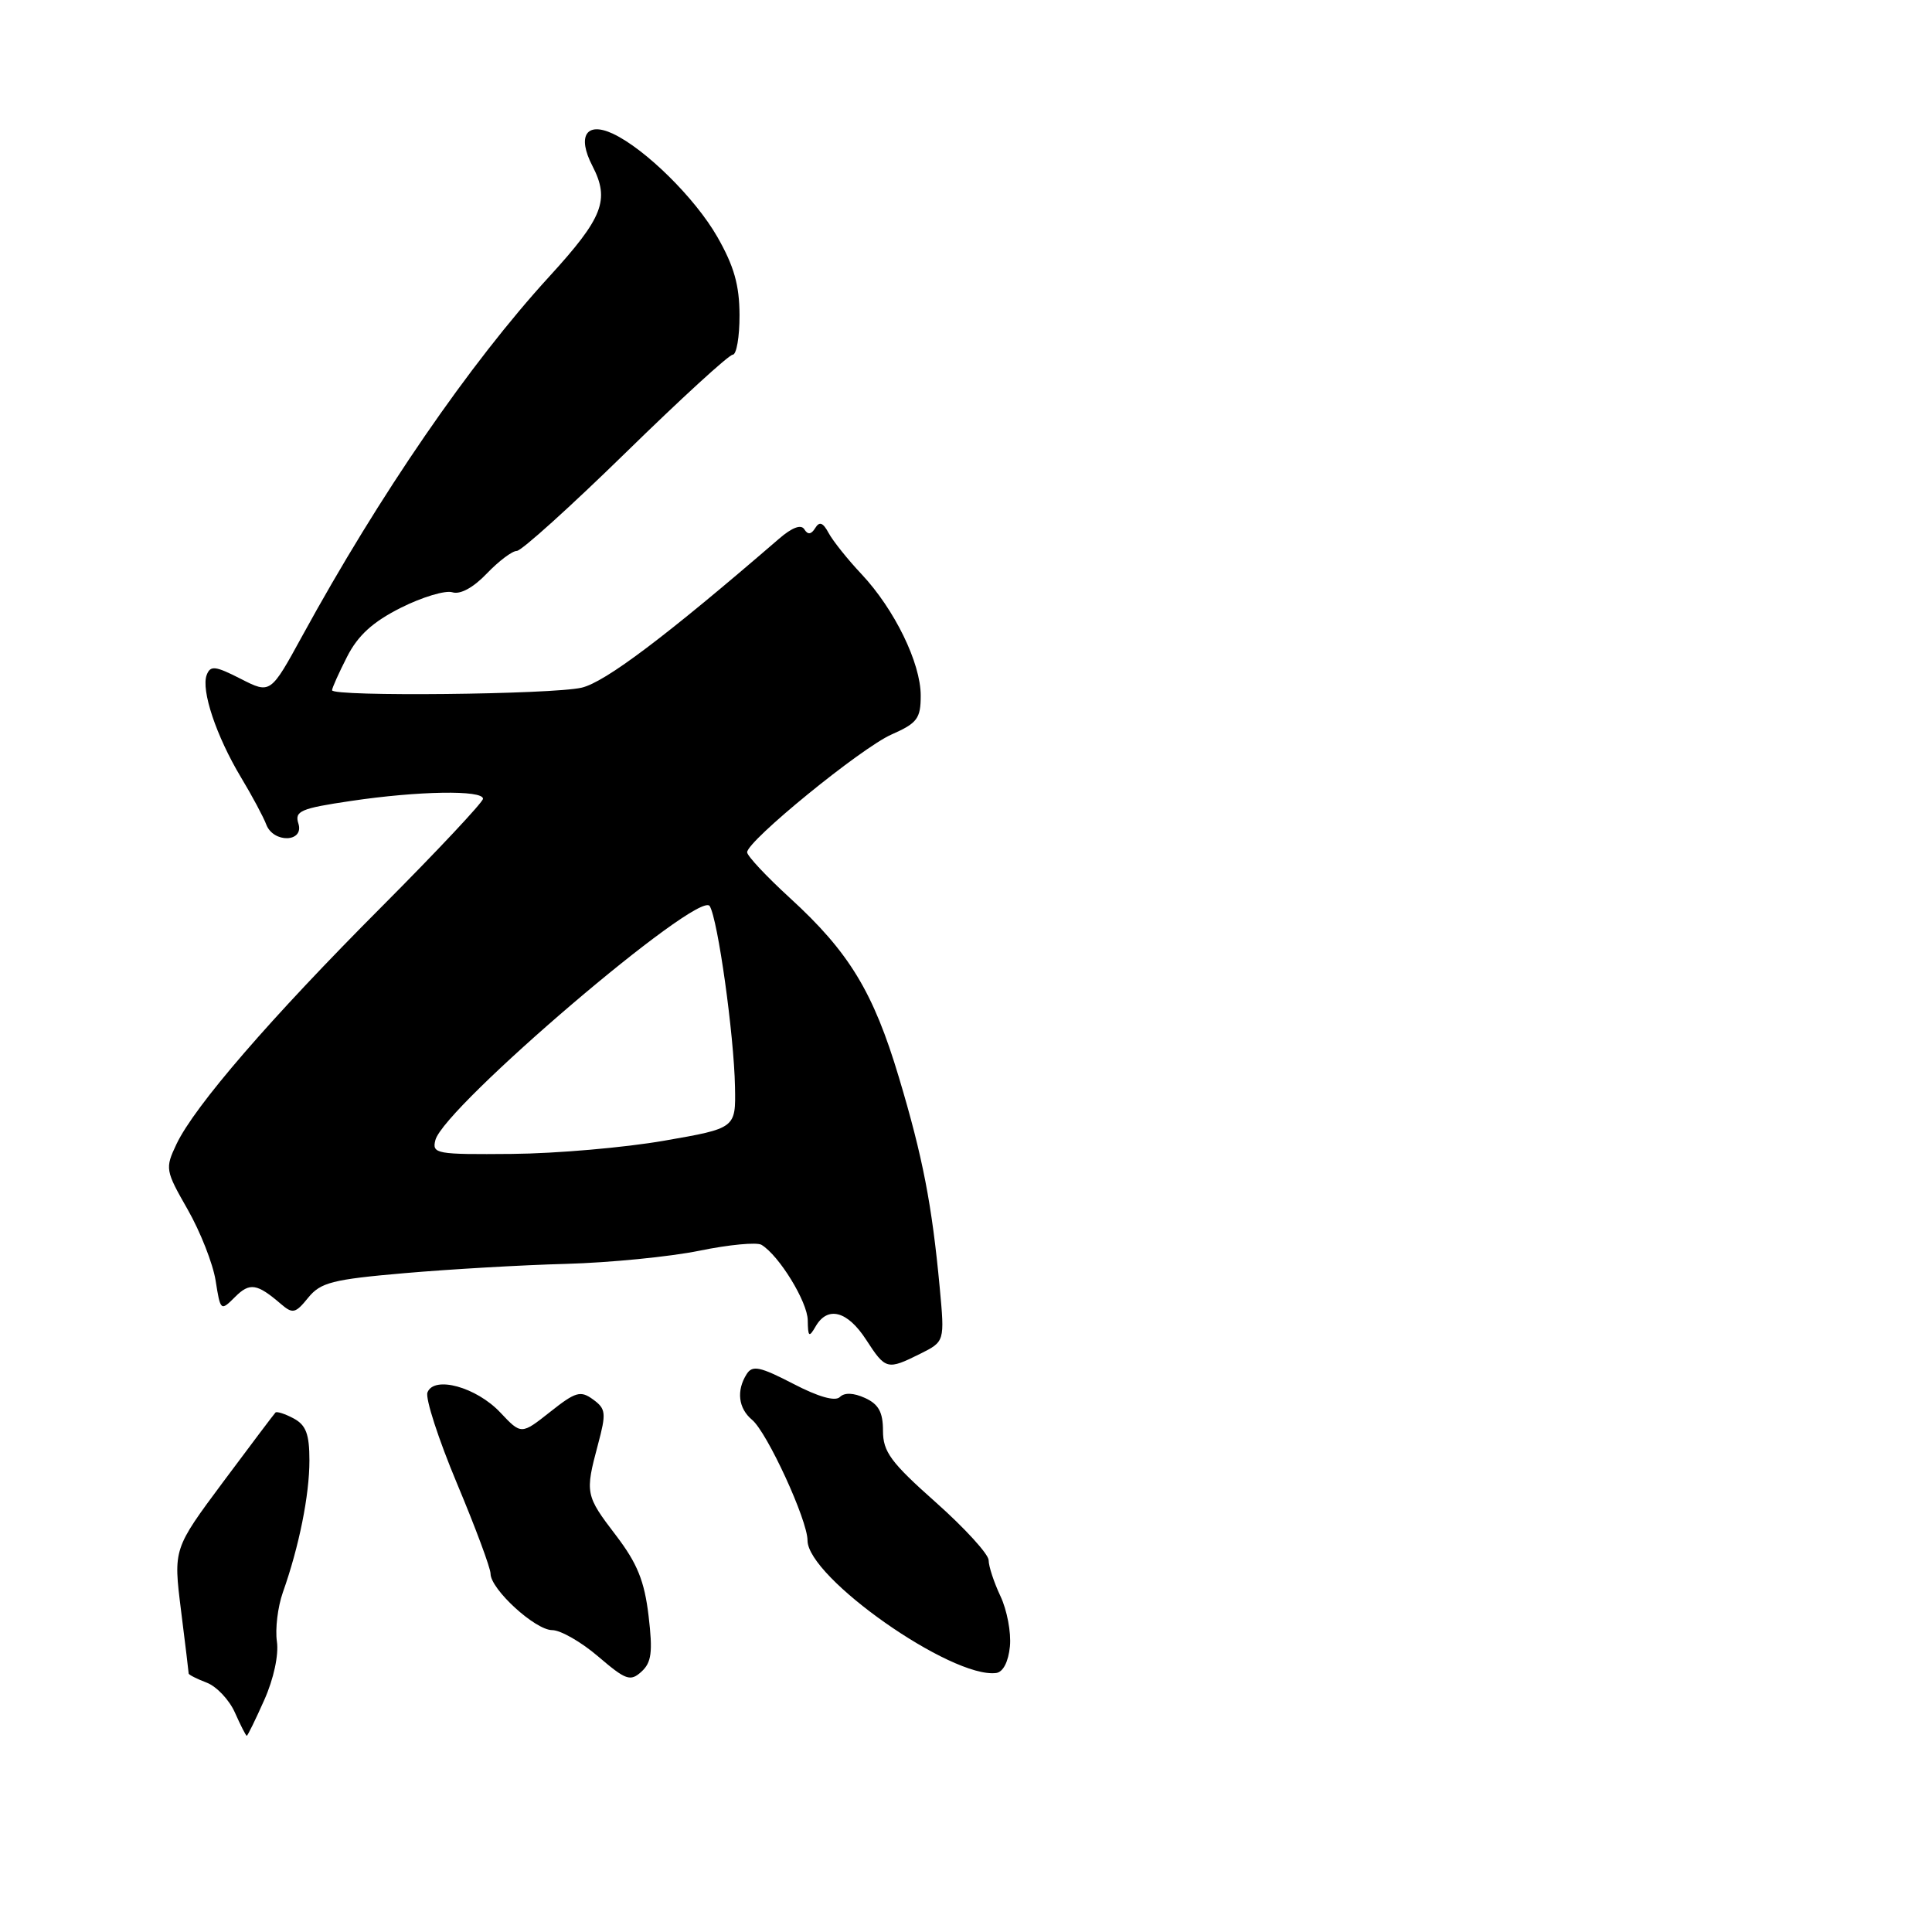 <?xml version="1.0" encoding="UTF-8" standalone="no"?>
<!DOCTYPE svg PUBLIC "-//W3C//DTD SVG 1.1//EN" "http://www.w3.org/Graphics/SVG/1.1/DTD/svg11.dtd" >
<svg xmlns="http://www.w3.org/2000/svg" xmlns:xlink="http://www.w3.org/1999/xlink" version="1.1" viewBox="0 0 256 256">
 <g >
 <path fill="currentColor"
d=" M 35.02 225.25 C 36.27 222.45 36.95 219.27 36.69 217.50 C 36.45 215.85 36.80 212.93 37.48 211.00 C 39.63 204.93 41.00 198.13 41.00 193.52 C 41.00 190.03 40.55 188.83 38.91 187.95 C 37.77 187.34 36.68 186.99 36.50 187.17 C 36.32 187.35 33.20 191.49 29.57 196.36 C 22.97 205.23 22.97 205.23 23.98 213.34 C 24.54 217.80 25.00 221.58 25.00 221.75 C 25.00 221.91 26.07 222.46 27.39 222.96 C 28.70 223.46 30.38 225.24 31.13 226.93 C 31.88 228.62 32.58 230.00 32.70 230.00 C 32.81 230.00 33.86 227.86 35.02 225.25 Z  M 85.94 214.11 C 85.39 209.49 84.45 207.16 81.62 203.45 C 77.57 198.15 77.51 197.86 79.23 191.42 C 80.35 187.24 80.29 186.68 78.59 185.44 C 76.92 184.22 76.27 184.41 72.89 187.09 C 69.07 190.11 69.07 190.11 66.29 187.16 C 63.11 183.79 57.50 182.25 56.64 184.51 C 56.34 185.29 58.10 190.71 60.55 196.56 C 63.00 202.40 65.00 207.78 65.00 208.52 C 65.00 210.58 70.92 216.00 73.17 216.00 C 74.28 216.00 77.02 217.57 79.27 219.50 C 82.93 222.63 83.52 222.84 84.99 221.51 C 86.33 220.29 86.51 218.93 85.94 214.11 Z  M 133.82 218.15 C 134.00 216.32 133.43 213.33 132.57 211.51 C 131.71 209.69 131.00 207.54 131.00 206.74 C 131.00 205.95 127.85 202.49 124.00 199.07 C 118.03 193.77 117.00 192.37 117.00 189.58 C 117.00 187.12 116.42 186.06 114.62 185.24 C 113.10 184.55 111.90 184.50 111.29 185.11 C 110.67 185.73 108.43 185.09 105.09 183.35 C 100.70 181.08 99.70 180.87 98.94 182.07 C 97.55 184.26 97.83 186.61 99.65 188.13 C 101.65 189.79 107.00 201.42 107.00 204.11 C 107.00 209.02 126.10 222.44 132.00 221.68 C 132.92 221.56 133.62 220.19 133.82 218.15 Z  M 121.94 179.38 C 125.18 177.76 125.18 177.76 124.52 170.63 C 123.49 159.63 122.28 153.34 119.11 142.76 C 115.73 131.45 112.51 126.15 104.66 118.98 C 101.55 116.13 99.00 113.41 99.00 112.93 C 99.00 111.42 114.11 99.10 118.14 97.32 C 121.54 95.82 122.00 95.21 122.00 92.17 C 122.00 87.85 118.53 80.74 114.16 76.08 C 112.32 74.13 110.36 71.67 109.80 70.63 C 109.05 69.23 108.58 69.06 108.02 69.97 C 107.49 70.83 107.04 70.88 106.58 70.14 C 106.16 69.44 104.95 69.89 103.21 71.40 C 88.27 84.30 80.18 90.40 77.07 91.12 C 73.16 92.03 44.00 92.33 44.00 91.46 C 44.00 91.16 44.90 89.16 45.99 87.02 C 47.43 84.19 49.40 82.40 53.12 80.53 C 55.95 79.11 59.02 78.19 59.94 78.48 C 60.98 78.81 62.71 77.87 64.49 76.01 C 66.08 74.35 67.87 73.00 68.48 73.00 C 69.09 73.00 75.57 67.15 82.89 60.00 C 90.20 52.85 96.59 47.00 97.09 47.00 C 97.59 47.00 98.00 44.64 97.99 41.75 C 97.98 37.78 97.26 35.25 95.04 31.37 C 92.10 26.24 85.51 19.74 81.22 17.72 C 77.69 16.07 76.44 18.02 78.50 21.99 C 80.83 26.50 79.92 28.84 72.75 36.68 C 62.24 48.17 50.28 65.57 40.07 84.23 C 35.84 91.96 35.84 91.96 31.90 89.95 C 28.53 88.23 27.88 88.15 27.39 89.43 C 26.62 91.44 28.65 97.53 31.93 103.00 C 33.42 105.47 34.92 108.29 35.28 109.25 C 36.22 111.75 40.33 111.63 39.54 109.13 C 39.01 107.47 39.81 107.12 46.51 106.13 C 55.44 104.80 64.00 104.66 64.00 105.84 C 64.00 106.29 57.98 112.71 50.63 120.09 C 35.84 134.92 25.78 146.56 23.38 151.61 C 21.86 154.82 21.91 155.09 24.86 160.25 C 26.54 163.19 28.21 167.43 28.57 169.68 C 29.21 173.73 29.24 173.76 31.15 171.85 C 33.09 169.91 34.05 170.06 37.23 172.79 C 38.78 174.12 39.15 174.04 40.83 171.96 C 42.48 169.93 44.04 169.53 53.60 168.70 C 59.60 168.18 69.22 167.62 75.00 167.47 C 80.78 167.31 88.72 166.53 92.66 165.73 C 96.59 164.92 100.31 164.57 100.91 164.95 C 103.26 166.39 107.00 172.51 107.03 174.94 C 107.06 177.16 107.20 177.27 108.08 175.75 C 109.67 173.01 112.29 173.70 114.76 177.51 C 117.35 181.51 117.56 181.56 121.94 179.38 Z  M 57.69 151.07 C 58.84 146.67 92.65 117.82 94.04 120.06 C 95.12 121.81 97.26 137.12 97.39 144.00 C 97.50 149.50 97.50 149.50 88.00 151.15 C 82.78 152.06 73.70 152.85 67.84 152.90 C 57.79 152.99 57.22 152.89 57.69 151.07 Z "/>
</g>
</svg>